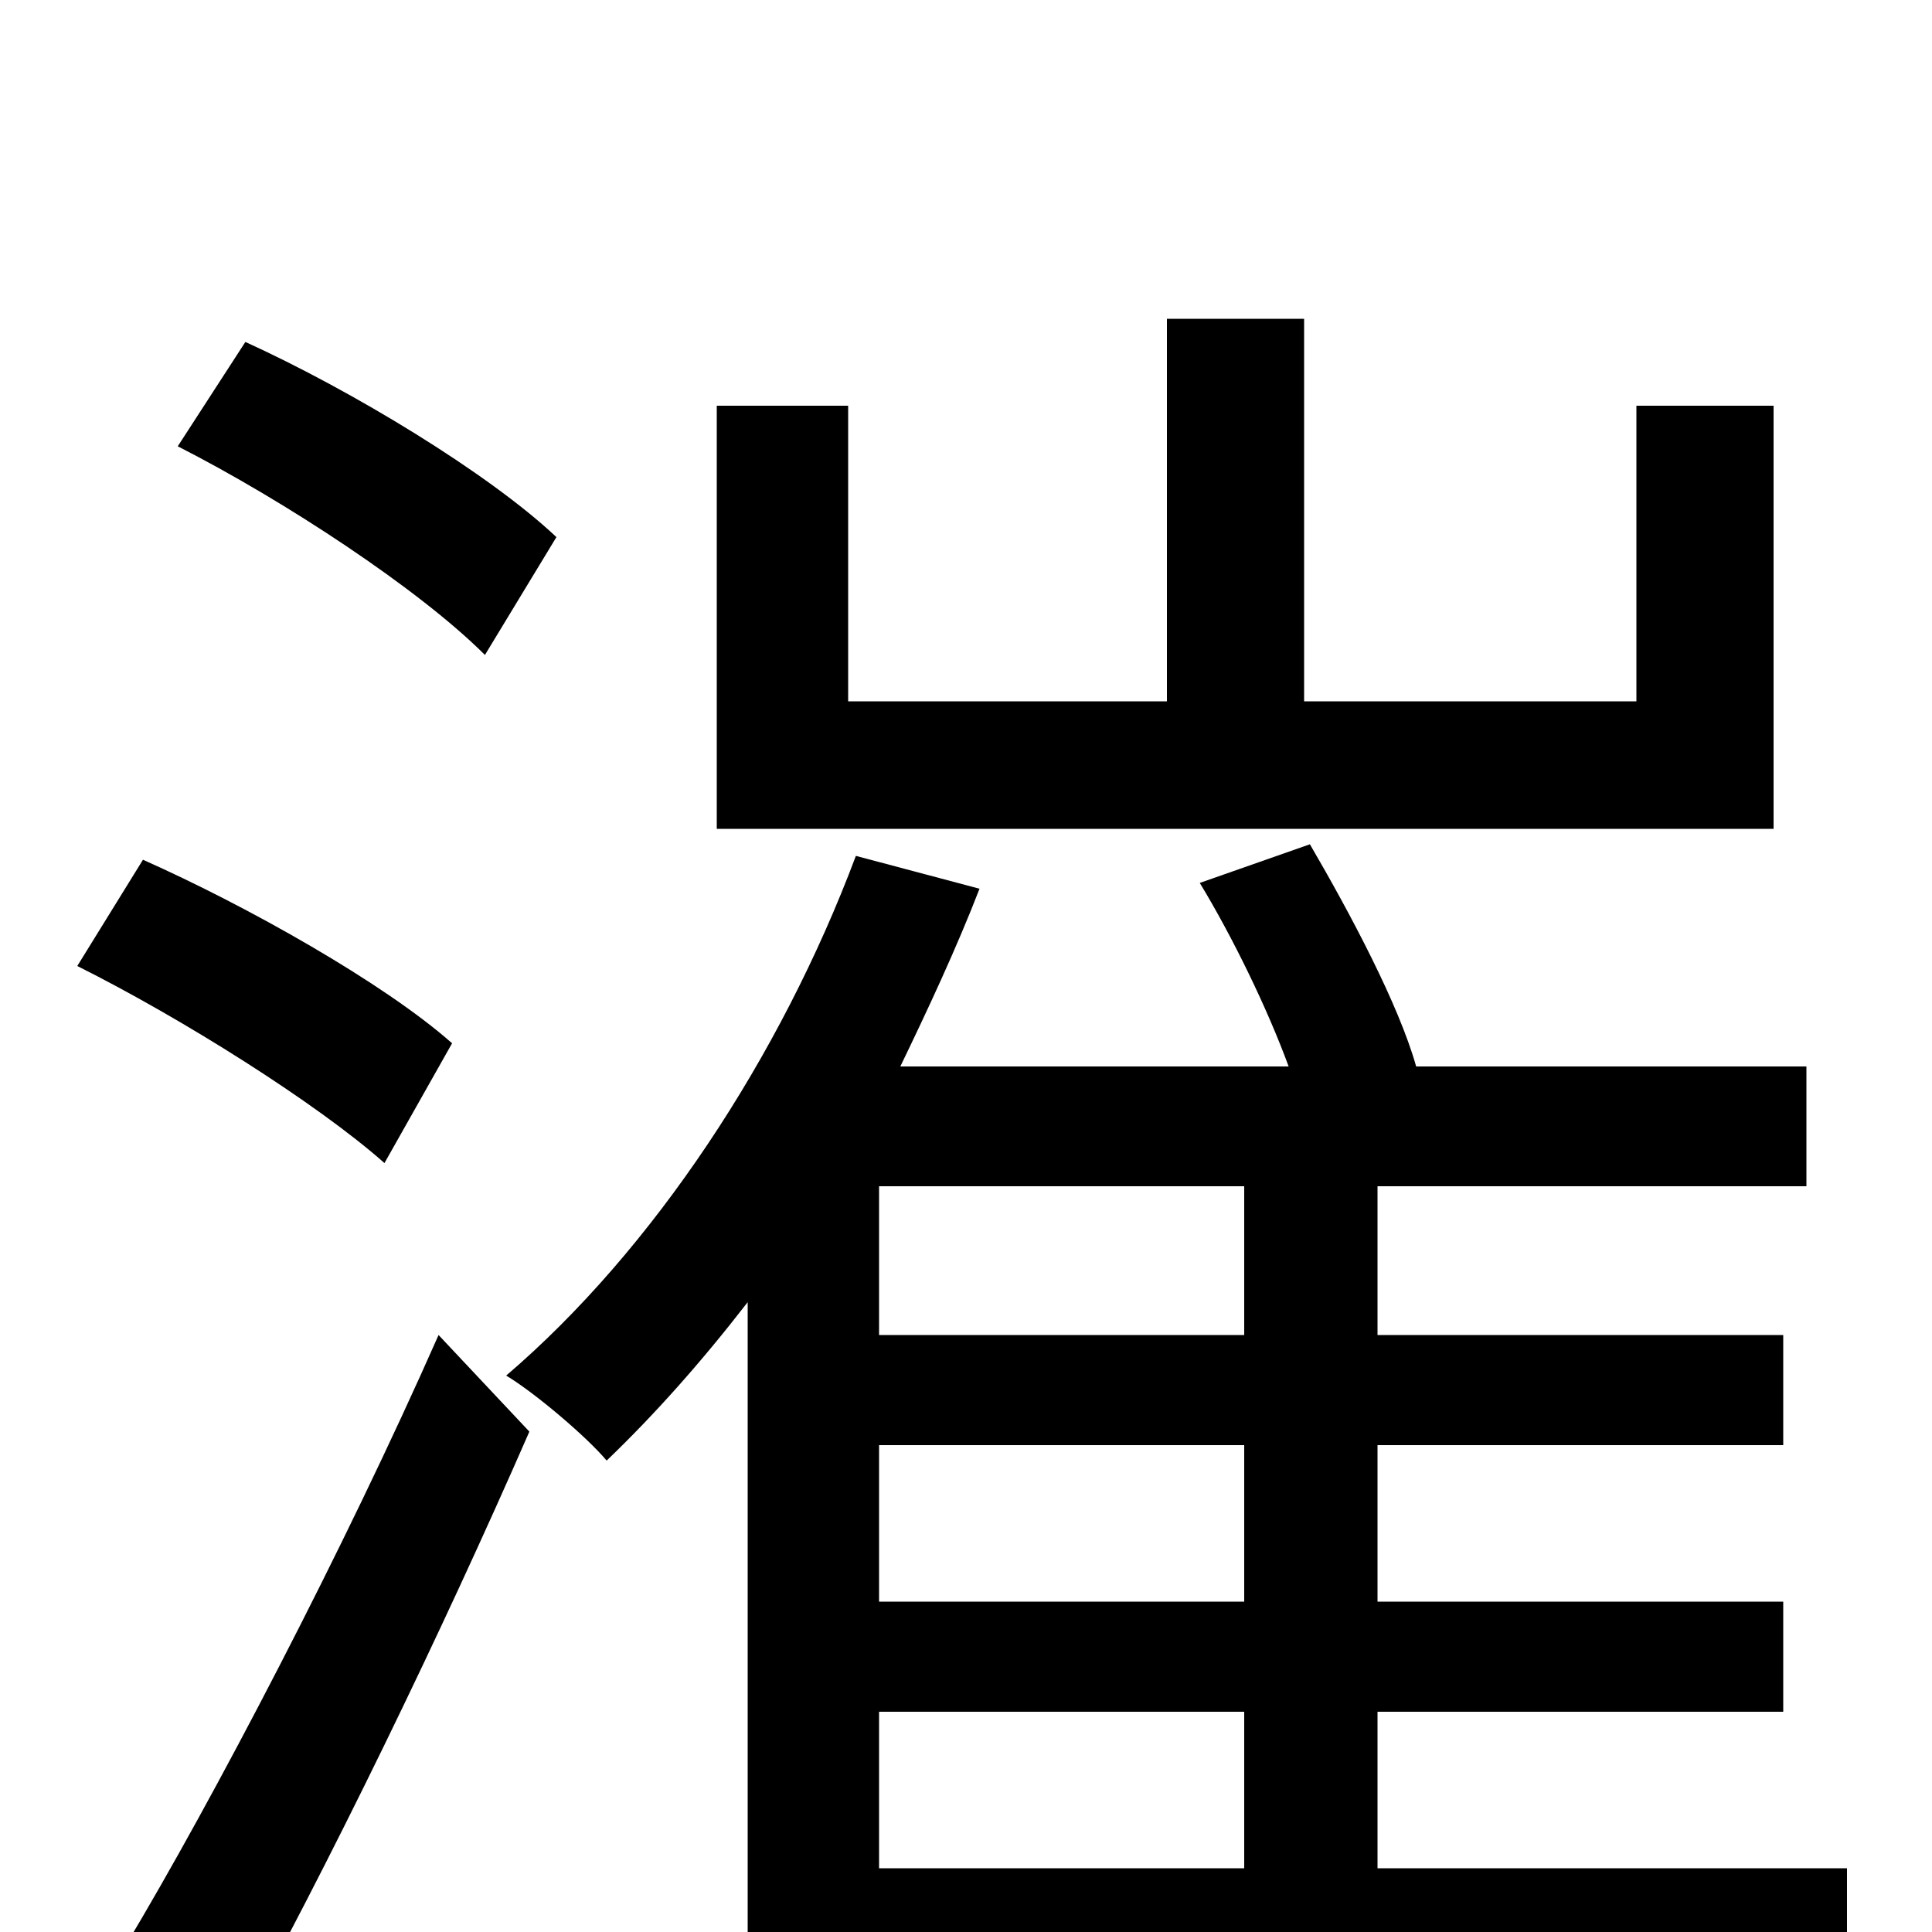 <svg xmlns="http://www.w3.org/2000/svg" viewBox="0 -1000 1000 1000">
	<path fill="#000000" d="M918 -790H847V-637H675V-835H604V-637H439V-790H371V-571H918ZM288 -722C253 -755 182 -798 127 -823L92 -769C147 -741 217 -695 251 -661ZM234 -460C199 -491 128 -531 74 -555L40 -500C94 -473 164 -429 199 -398ZM119 58C170 -34 229 -156 274 -259L227 -309C178 -198 110 -68 65 7ZM455 -114H644V-33H455ZM644 -309H455V-386H644ZM644 -171H455V-252H644ZM956 -33H713V-114H923V-171H713V-252H923V-309H713V-386H935V-448H733C724 -480 699 -527 678 -563L621 -543C638 -515 656 -478 667 -448H466C480 -477 495 -509 507 -540L443 -557C404 -453 338 -353 262 -288C277 -279 304 -256 314 -244C339 -268 363 -295 387 -326V78H455V31H956Z"/>
</svg>